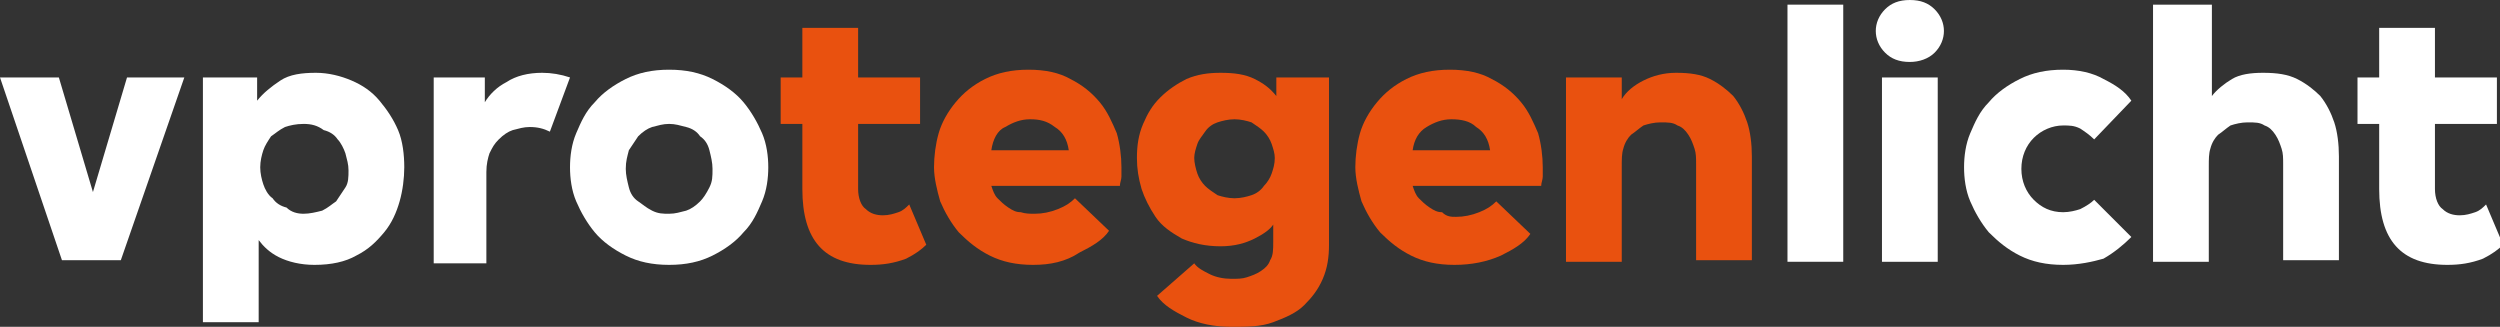 <?xml version="1.0" encoding="utf-8"?>
<!-- Generator: Adobe Illustrator 18.0.0, SVG Export Plug-In . SVG Version: 6.00 Build 0)  -->
<!DOCTYPE svg PUBLIC "-//W3C//DTD SVG 1.1//EN" "http://www.w3.org/Graphics/SVG/1.1/DTD/svg11.dtd">
<svg version="1.1" id="Layer_1" xmlns="http://www.w3.org/2000/svg" xmlns:xlink="http://www.w3.org/1999/xlink" x="0px" y="0px"
	 viewBox="0 0 161.4 21.1" enable-background="new 0 0 161.4 21.1" xml:space="preserve">
<rect x="0" y="0" width="161.4" height="21.1" fill="#333333" stroke="none"/>
<g>
	<path fill="#FFFFFF" d="M0,5h3.8L6,12.4h0L8.2,5h3.7L7.8,16.8H4L0,5z"/>
	<path fill="#FFFFFF" d="M13.2,5h3.4v1.5h0C17,6,17.5,5.6,18.1,5.2c0.6-0.4,1.4-0.5,2.3-0.5c0.8,0,1.6,0.2,2.3,0.5
		c0.7,0.3,1.3,0.7,1.8,1.3s0.9,1.2,1.2,1.9c0.3,0.7,0.4,1.6,0.4,2.4c0,0.7-0.1,1.5-0.3,2.2c-0.2,0.7-0.5,1.4-1,2
		c-0.5,0.6-1,1.1-1.8,1.5c-0.7,0.4-1.6,0.6-2.7,0.6c-0.9,0-1.7-0.2-2.3-0.5c-0.6-0.3-1-0.7-1.3-1.1h0l0,5.3h-3.6V5z M19.6,13.8
		c0.4,0,0.8-0.1,1.2-0.2c0.4-0.2,0.6-0.4,0.9-0.6c0.2-0.3,0.4-0.6,0.6-0.9s0.2-0.7,0.2-1.1c0-0.4-0.1-0.7-0.2-1.1
		c-0.1-0.3-0.3-0.7-0.5-0.9c-0.2-0.3-0.5-0.5-0.9-0.6C20.5,8.1,20.1,8,19.6,8c-0.5,0-0.9,0.1-1.2,0.2c-0.4,0.2-0.6,0.4-0.9,0.6
		c-0.2,0.3-0.4,0.6-0.5,0.9c-0.1,0.3-0.2,0.7-0.2,1.1c0,0.4,0.1,0.8,0.2,1.1s0.3,0.7,0.6,0.9c0.2,0.3,0.5,0.5,0.9,0.6
		C18.8,13.7,19.2,13.8,19.6,13.8z"/>
	<path fill="#FFFFFF" d="M28,5h3.3v1.6h0c0.3-0.5,0.8-1,1.4-1.3c0.6-0.4,1.4-0.6,2.3-0.6c0.6,0,1.2,0.1,1.8,0.3l-1.3,3.5
		c-0.4-0.2-0.8-0.3-1.3-0.3c-0.4,0-0.7,0.1-1.1,0.2c-0.3,0.1-0.6,0.3-0.9,0.6s-0.4,0.5-0.6,0.9c-0.1,0.3-0.2,0.7-0.2,1.2v5.9H28V5z"
		/>
	<path fill="#FFFFFF" d="M43.2,17.1c-1.1,0-2-0.2-2.8-0.6c-0.8-0.4-1.5-0.9-2-1.5c-0.5-0.6-0.9-1.3-1.2-2s-0.4-1.5-0.4-2.2
		c0-0.7,0.1-1.5,0.4-2.2s0.6-1.4,1.2-2c0.5-0.6,1.2-1.1,2-1.5c0.8-0.4,1.7-0.6,2.8-0.6c1.1,0,2,0.2,2.8,0.6c0.8,0.4,1.5,0.9,2,1.5
		c0.5,0.6,0.9,1.3,1.2,2c0.3,0.7,0.4,1.5,0.4,2.2c0,0.7-0.1,1.5-0.4,2.2c-0.3,0.7-0.6,1.4-1.2,2c-0.5,0.6-1.2,1.1-2,1.5
		C45.2,16.9,44.3,17.1,43.2,17.1z M43.2,13.8c0.4,0,0.7-0.1,1.1-0.2c0.3-0.1,0.6-0.3,0.9-0.6c0.2-0.2,0.4-0.5,0.6-0.9
		s0.2-0.7,0.2-1.2c0-0.4-0.1-0.8-0.2-1.2c-0.1-0.4-0.3-0.7-0.6-0.9c-0.2-0.3-0.5-0.5-0.9-0.6C43.9,8.1,43.6,8,43.2,8
		c-0.4,0-0.7,0.1-1.1,0.2c-0.3,0.1-0.6,0.3-0.9,0.6c-0.2,0.3-0.4,0.6-0.6,0.9c-0.1,0.4-0.2,0.7-0.2,1.2c0,0.4,0.1,0.8,0.2,1.2
		s0.3,0.7,0.6,0.9s0.5,0.4,0.9,0.6S42.8,13.8,43.2,13.8z"/>
	<path fill="#E9510F" d="M56.2,17.1c-3,0-4.4-1.6-4.4-4.9V8h-1.4V5h1.4V1.8h3.6V5h4v3h-4v4.2c0,0.6,0.2,1.1,0.5,1.3
		c0.3,0.3,0.7,0.4,1.1,0.4c0.4,0,0.7-0.1,1-0.2c0.3-0.1,0.5-0.3,0.7-0.5l1.1,2.6c-0.3,0.3-0.7,0.6-1.3,0.9
		C57.7,17,57,17.1,56.2,17.1z"/>
	<path fill="#E9510F" d="M66.7,17.1c-1.1,0-2-0.2-2.8-0.6c-0.8-0.4-1.4-0.9-2-1.5c-0.5-0.6-0.9-1.3-1.2-2c-0.2-0.7-0.4-1.5-0.4-2.2
		c0-0.7,0.1-1.5,0.3-2.2s0.6-1.4,1.1-2c0.5-0.6,1.1-1.1,1.9-1.5c0.8-0.4,1.7-0.6,2.8-0.6c1.1,0,2,0.2,2.7,0.6
		c0.8,0.4,1.4,0.9,1.9,1.5c0.5,0.6,0.8,1.3,1.1,2c0.2,0.7,0.3,1.5,0.3,2.2c0,0.2,0,0.4,0,0.6c0,0.2-0.1,0.4-0.1,0.6H64
		c0.1,0.3,0.2,0.6,0.4,0.8c0.2,0.2,0.4,0.4,0.7,0.6c0.3,0.2,0.5,0.3,0.8,0.3c0.3,0.1,0.6,0.1,0.9,0.1c0.5,0,1-0.1,1.5-0.3
		c0.5-0.2,0.8-0.4,1.1-0.7l2.2,2.1c-0.4,0.6-1.1,1-1.9,1.4C68.8,16.9,67.8,17.1,66.7,17.1z M66.5,7.7c-0.6,0-1.1,0.2-1.6,0.5
		C64.4,8.4,64.1,9,64,9.7h5c-0.1-0.7-0.4-1.2-0.9-1.5C67.6,7.8,67.1,7.7,66.5,7.7z"/>
	<path fill="#E9510F" d="M79.5,21.1c-1.1,0-2.1-0.2-2.9-0.6c-0.8-0.4-1.5-0.8-1.9-1.4l2.4-2.1c0.2,0.3,0.6,0.5,1,0.7
		c0.4,0.2,0.9,0.3,1.4,0.3c0.4,0,0.7,0,1-0.1c0.3-0.1,0.6-0.2,0.9-0.4c0.3-0.2,0.5-0.4,0.6-0.7c0.2-0.3,0.2-0.7,0.2-1.2v-1.1h0
		c-0.2,0.3-0.6,0.6-1.2,0.9c-0.6,0.3-1.3,0.5-2.2,0.5c-1,0-1.8-0.2-2.5-0.5c-0.7-0.4-1.3-0.8-1.7-1.4c-0.4-0.6-0.7-1.2-0.9-1.8
		c-0.2-0.7-0.3-1.3-0.3-2c0-0.8,0.1-1.5,0.4-2.2c0.3-0.7,0.6-1.2,1.1-1.7c0.5-0.5,1.1-0.9,1.7-1.2c0.7-0.3,1.4-0.4,2.2-0.4
		c0.9,0,1.6,0.1,2.2,0.4c0.6,0.3,1,0.6,1.4,1.1h0V5h3.4v10.8c0,0.8-0.1,1.5-0.4,2.2c-0.3,0.7-0.7,1.2-1.2,1.7s-1.2,0.8-2,1.1
		S80.5,21.1,79.5,21.1z M79.7,12.8c0.4,0,0.8-0.1,1.1-0.2c0.3-0.1,0.6-0.3,0.8-0.6c0.2-0.2,0.4-0.5,0.5-0.8c0.1-0.3,0.2-0.6,0.2-1
		c0-0.3-0.1-0.6-0.2-0.9c-0.1-0.3-0.3-0.6-0.5-0.8c-0.2-0.2-0.5-0.4-0.8-0.6c-0.3-0.1-0.7-0.2-1.1-0.2c-0.4,0-0.8,0.1-1.1,0.2
		c-0.3,0.1-0.6,0.3-0.8,0.6s-0.4,0.5-0.5,0.8c-0.1,0.3-0.2,0.6-0.2,0.9c0,0.3,0.1,0.7,0.2,1c0.1,0.3,0.3,0.6,0.5,0.8
		c0.2,0.2,0.5,0.4,0.8,0.6C78.9,12.7,79.3,12.8,79.7,12.8z"/>
	<path fill="#E9510F" d="M93.9,17.1c-1.1,0-2-0.2-2.8-0.6c-0.8-0.4-1.4-0.9-2-1.5c-0.5-0.6-0.9-1.3-1.2-2c-0.2-0.7-0.4-1.5-0.4-2.2
		c0-0.7,0.1-1.5,0.3-2.2s0.6-1.4,1.1-2c0.5-0.6,1.1-1.1,1.9-1.5c0.8-0.4,1.7-0.6,2.8-0.6c1.1,0,2,0.2,2.7,0.6
		c0.8,0.4,1.4,0.9,1.9,1.5c0.5,0.6,0.8,1.3,1.1,2c0.2,0.7,0.3,1.5,0.3,2.2c0,0.2,0,0.4,0,0.6c0,0.2-0.1,0.4-0.1,0.6h-8.3
		c0.1,0.3,0.2,0.6,0.4,0.8c0.2,0.2,0.4,0.4,0.7,0.6c0.3,0.2,0.5,0.3,0.8,0.3C93.4,14,93.7,14,94,14c0.5,0,1-0.1,1.5-0.3
		c0.5-0.2,0.8-0.4,1.1-0.7l2.2,2.1c-0.4,0.6-1.1,1-1.9,1.4C96,16.9,95,17.1,93.9,17.1z M93.7,7.7c-0.6,0-1.1,0.2-1.6,0.5
		c-0.5,0.3-0.8,0.8-0.9,1.5h5c-0.1-0.7-0.4-1.2-0.9-1.5C94.9,7.8,94.3,7.7,93.7,7.7z"/>
	<path fill="#E9510F" d="M101.4,5h3.3v1.4h0c0.3-0.5,0.8-0.9,1.4-1.2c0.6-0.3,1.3-0.5,2.1-0.5c0.9,0,1.6,0.1,2.2,0.4
		s1.1,0.7,1.5,1.1c0.4,0.5,0.7,1.1,0.9,1.7s0.3,1.4,0.3,2.2v6.7h-3.6v-6.2c0-0.4,0-0.7-0.1-1c-0.1-0.3-0.2-0.6-0.4-0.9
		c-0.2-0.3-0.4-0.5-0.7-0.6c-0.3-0.2-0.6-0.2-1.1-0.2c-0.4,0-0.8,0.1-1.1,0.2c-0.3,0.2-0.5,0.4-0.8,0.6c-0.2,0.2-0.4,0.5-0.5,0.9
		c-0.1,0.3-0.1,0.7-0.1,1.1v6.2h-3.6V5z"/>
	<path fill="#FFFFFF" d="M115.4,0.3h3.6v16.6h-3.6V0.3z"/>
	<path fill="#FFFFFF" d="M123.3,4c-0.7,0-1.2-0.2-1.6-0.6c-0.4-0.4-0.6-0.9-0.6-1.4s0.2-1,0.6-1.4c0.4-0.4,0.9-0.6,1.6-0.6
		s1.2,0.2,1.6,0.6c0.4,0.4,0.6,0.9,0.6,1.4s-0.2,1-0.6,1.4C124.5,3.8,123.9,4,123.3,4z M121.5,5h3.6v11.9h-3.6V5z"/>
	<path fill="#FFFFFF" d="M133.2,17.1c-1.1,0-2-0.2-2.8-0.6c-0.8-0.4-1.4-0.9-2-1.5c-0.5-0.6-0.9-1.3-1.2-2s-0.4-1.5-0.4-2.2
		c0-0.7,0.1-1.5,0.4-2.2s0.6-1.4,1.2-2c0.5-0.6,1.2-1.1,2-1.5c0.8-0.4,1.7-0.6,2.8-0.6c1,0,1.9,0.2,2.6,0.6c0.8,0.4,1.4,0.8,1.8,1.4
		L135.2,9c-0.3-0.3-0.6-0.5-0.9-0.7c-0.4-0.2-0.7-0.2-1.1-0.2c-0.7,0-1.4,0.3-1.9,0.8c-0.5,0.5-0.8,1.2-0.8,2c0,0.8,0.3,1.5,0.8,2
		c0.5,0.5,1.1,0.8,1.9,0.8c0.4,0,0.8-0.1,1.1-0.2c0.4-0.2,0.7-0.4,0.9-0.6l2.4,2.4c-0.5,0.5-1.1,1-1.8,1.4
		C135.1,16.9,134.2,17.1,133.2,17.1z"/>
	<path fill="#FFFFFF" d="M139.2,0.3h3.6v5.9h0c0.3-0.4,0.8-0.8,1.3-1.1s1.2-0.4,2-0.4c0.9,0,1.6,0.1,2.2,0.4s1.1,0.7,1.5,1.1
		c0.4,0.5,0.7,1.1,0.9,1.7s0.3,1.4,0.3,2.2v6.7h-3.6v-6.2c0-0.4,0-0.7-0.1-1c-0.1-0.3-0.2-0.6-0.4-0.9c-0.2-0.3-0.4-0.5-0.7-0.6
		c-0.3-0.2-0.6-0.2-1.1-0.2c-0.4,0-0.8,0.1-1.1,0.2c-0.3,0.2-0.5,0.4-0.8,0.6c-0.2,0.2-0.4,0.5-0.5,0.9c-0.1,0.3-0.1,0.7-0.1,1.1
		v6.2h-3.6V0.3z"/>
	<path fill="#FFFFFF" d="M158,17.1c-3,0-4.4-1.6-4.4-4.9V8h-1.4V5h1.4V1.8h3.6V5h4v3h-4v4.2c0,0.6,0.2,1.1,0.5,1.3
		c0.3,0.3,0.7,0.4,1.1,0.4c0.4,0,0.7-0.1,1-0.2c0.3-0.1,0.5-0.3,0.7-0.5l1.1,2.6c-0.3,0.3-0.7,0.6-1.3,0.9
		C159.5,17,158.8,17.1,158,17.1z"/>
</g>
</svg>
